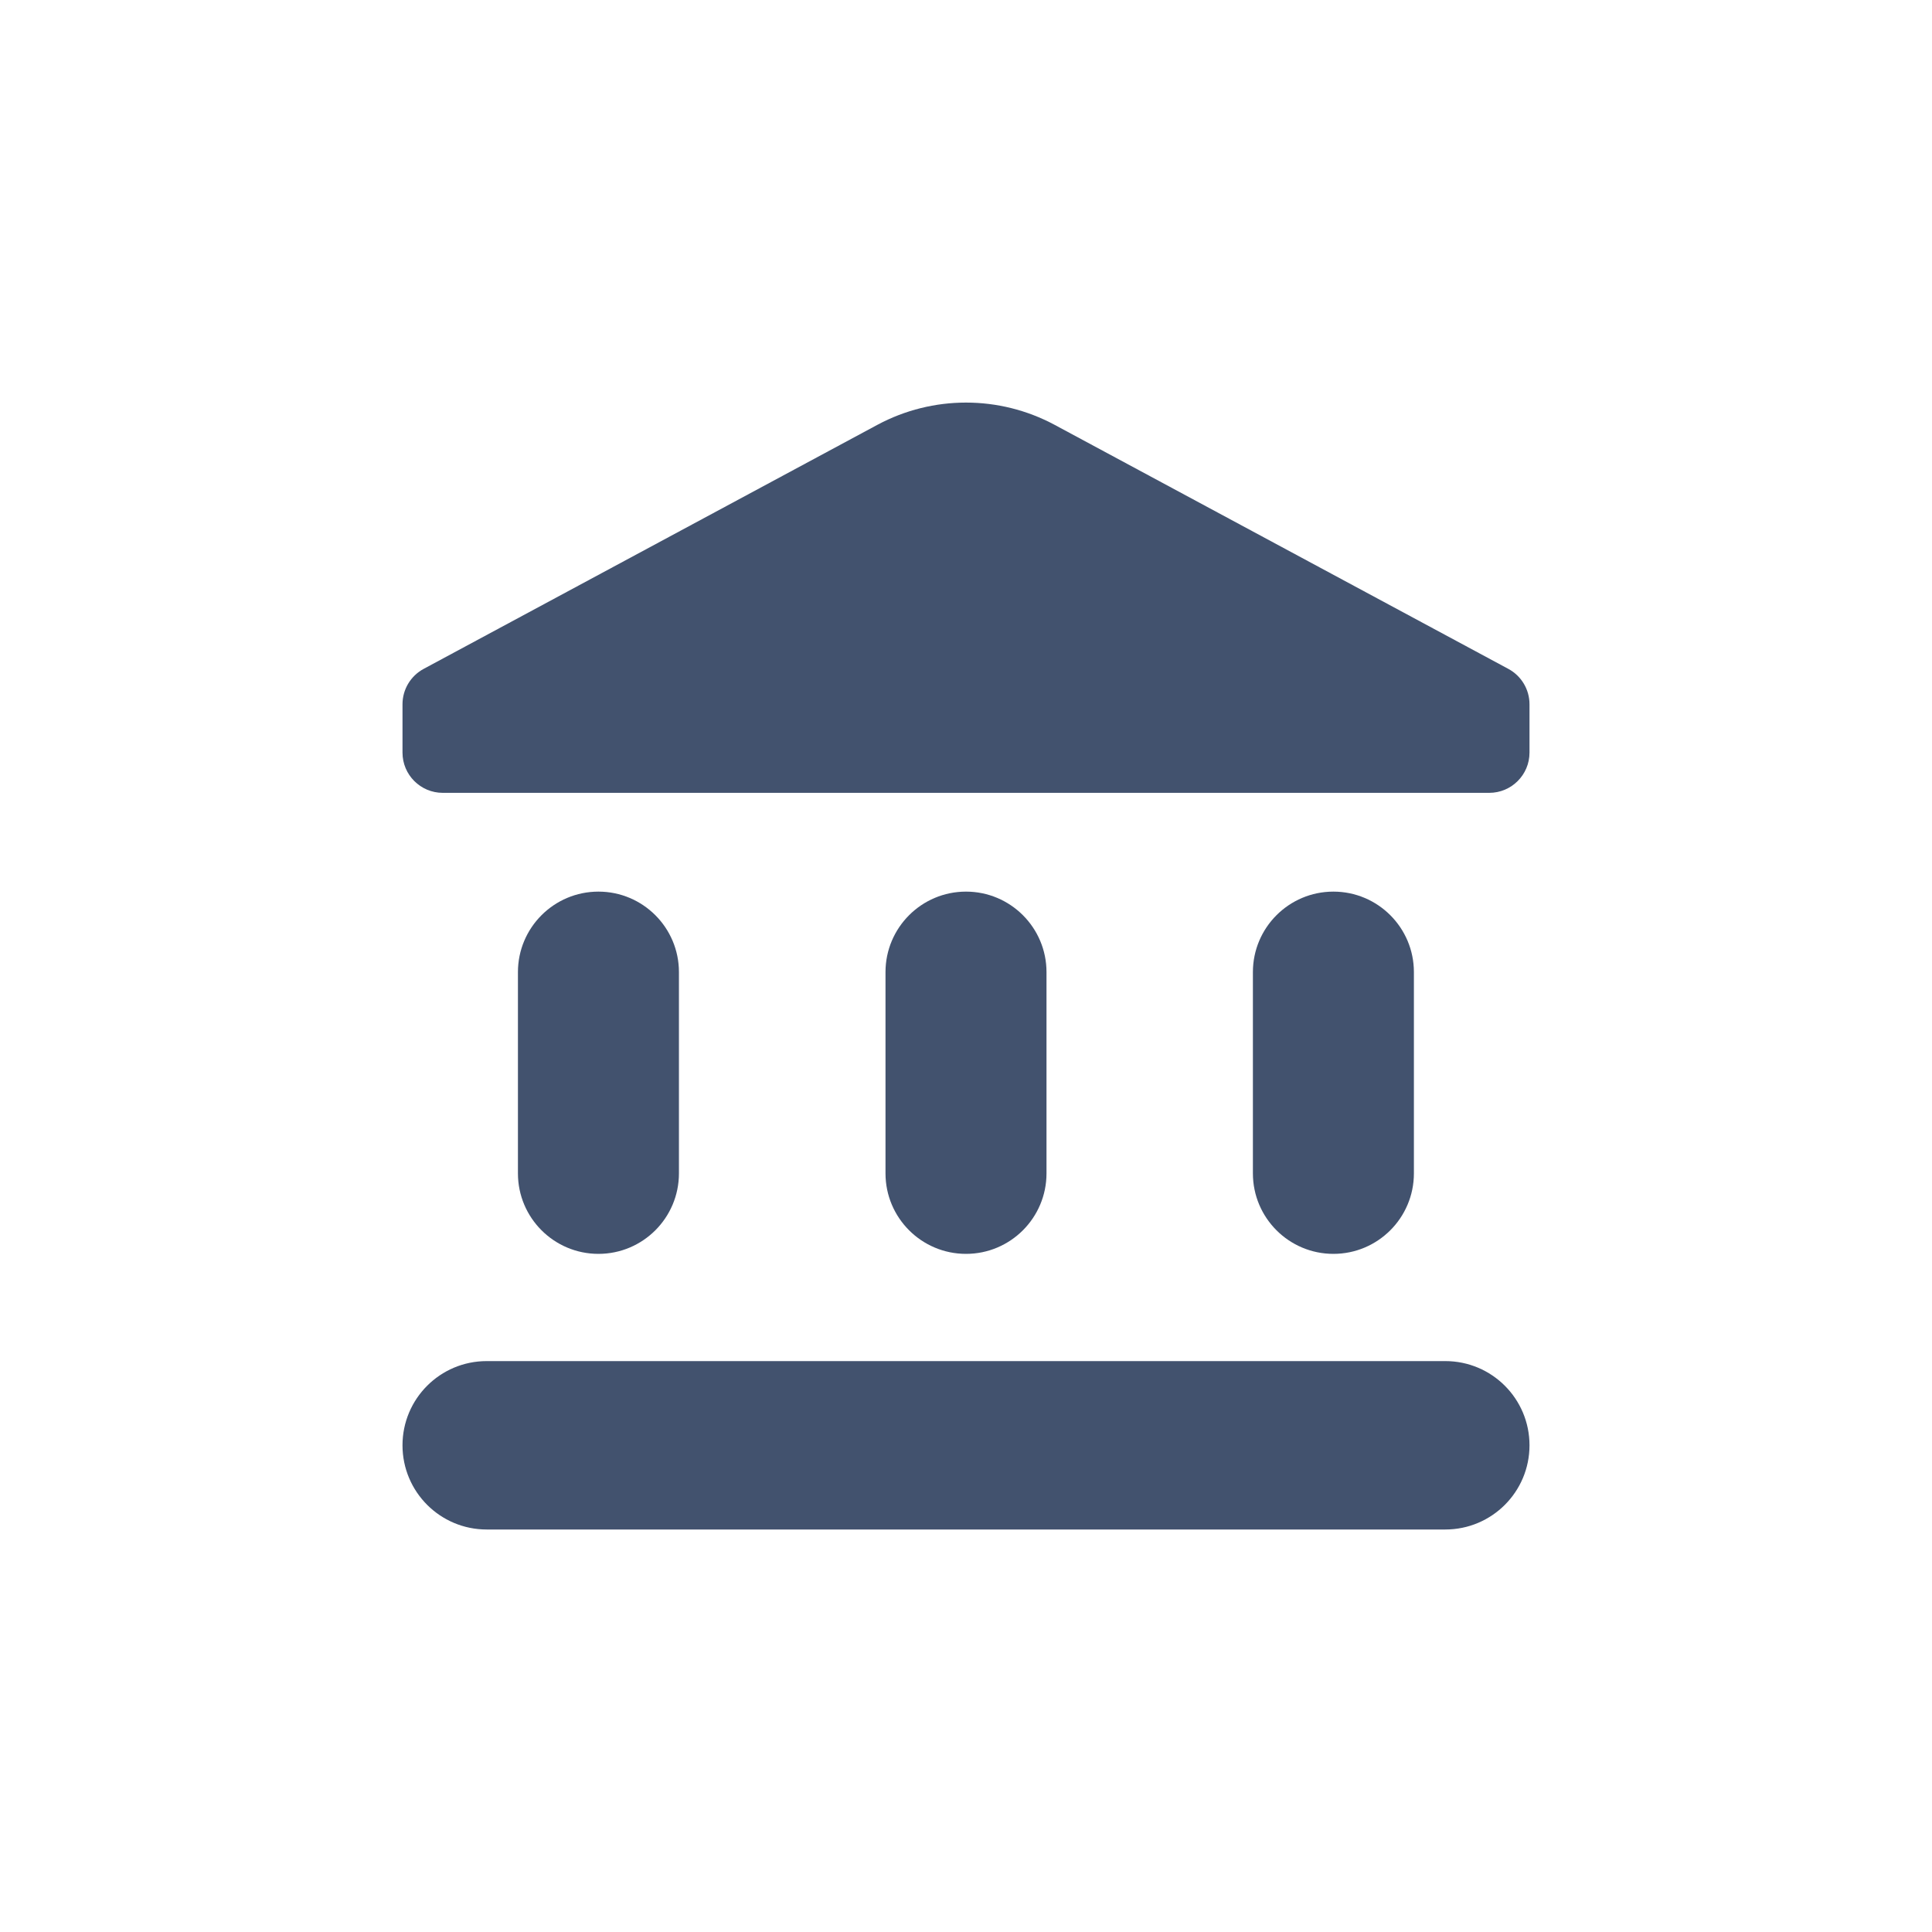 <svg width="24" height="24" viewBox="0 0 24 24" fill="none" xmlns="http://www.w3.org/2000/svg">
<path fill-rule="evenodd" clip-rule="evenodd" d="M18.737 8.309L13.1 5.277C12.413 4.909 11.587 4.909 10.9 5.277L5.263 8.309C5.101 8.396 5 8.565 5 8.749V9.349C5 9.625 5.224 9.849 5.5 9.849H18.5C18.776 9.849 19 9.625 19 9.349V8.749C19 8.565 18.899 8.396 18.737 8.309ZM12 11.076C12.552 11.076 13 11.524 13 12.076V14.576C13 15.128 12.552 15.576 12 15.576C11.448 15.576 11 15.128 11 14.576V12.076C11 11.524 11.448 11.076 12 11.076ZM17.564 12.076C17.564 11.524 17.116 11.076 16.564 11.076C16.012 11.076 15.564 11.524 15.564 12.076V14.576C15.564 15.128 16.012 15.576 16.564 15.576C17.116 15.576 17.564 15.128 17.564 14.576V12.076ZM7.434 11.076C7.986 11.076 8.434 11.524 8.434 12.076V14.576C8.434 15.128 7.986 15.576 7.434 15.576C6.882 15.576 6.434 15.128 6.434 14.576V12.076C6.434 11.524 6.882 11.076 7.434 11.076ZM6.046 16.908C5.468 16.908 5 17.376 5 17.954C5 18.532 5.468 19 6.046 19H17.954C18.532 19 19 18.532 19 17.954C19 17.376 18.532 16.908 17.954 16.908H6.046Z" fill="#42526E"/>
</svg>
